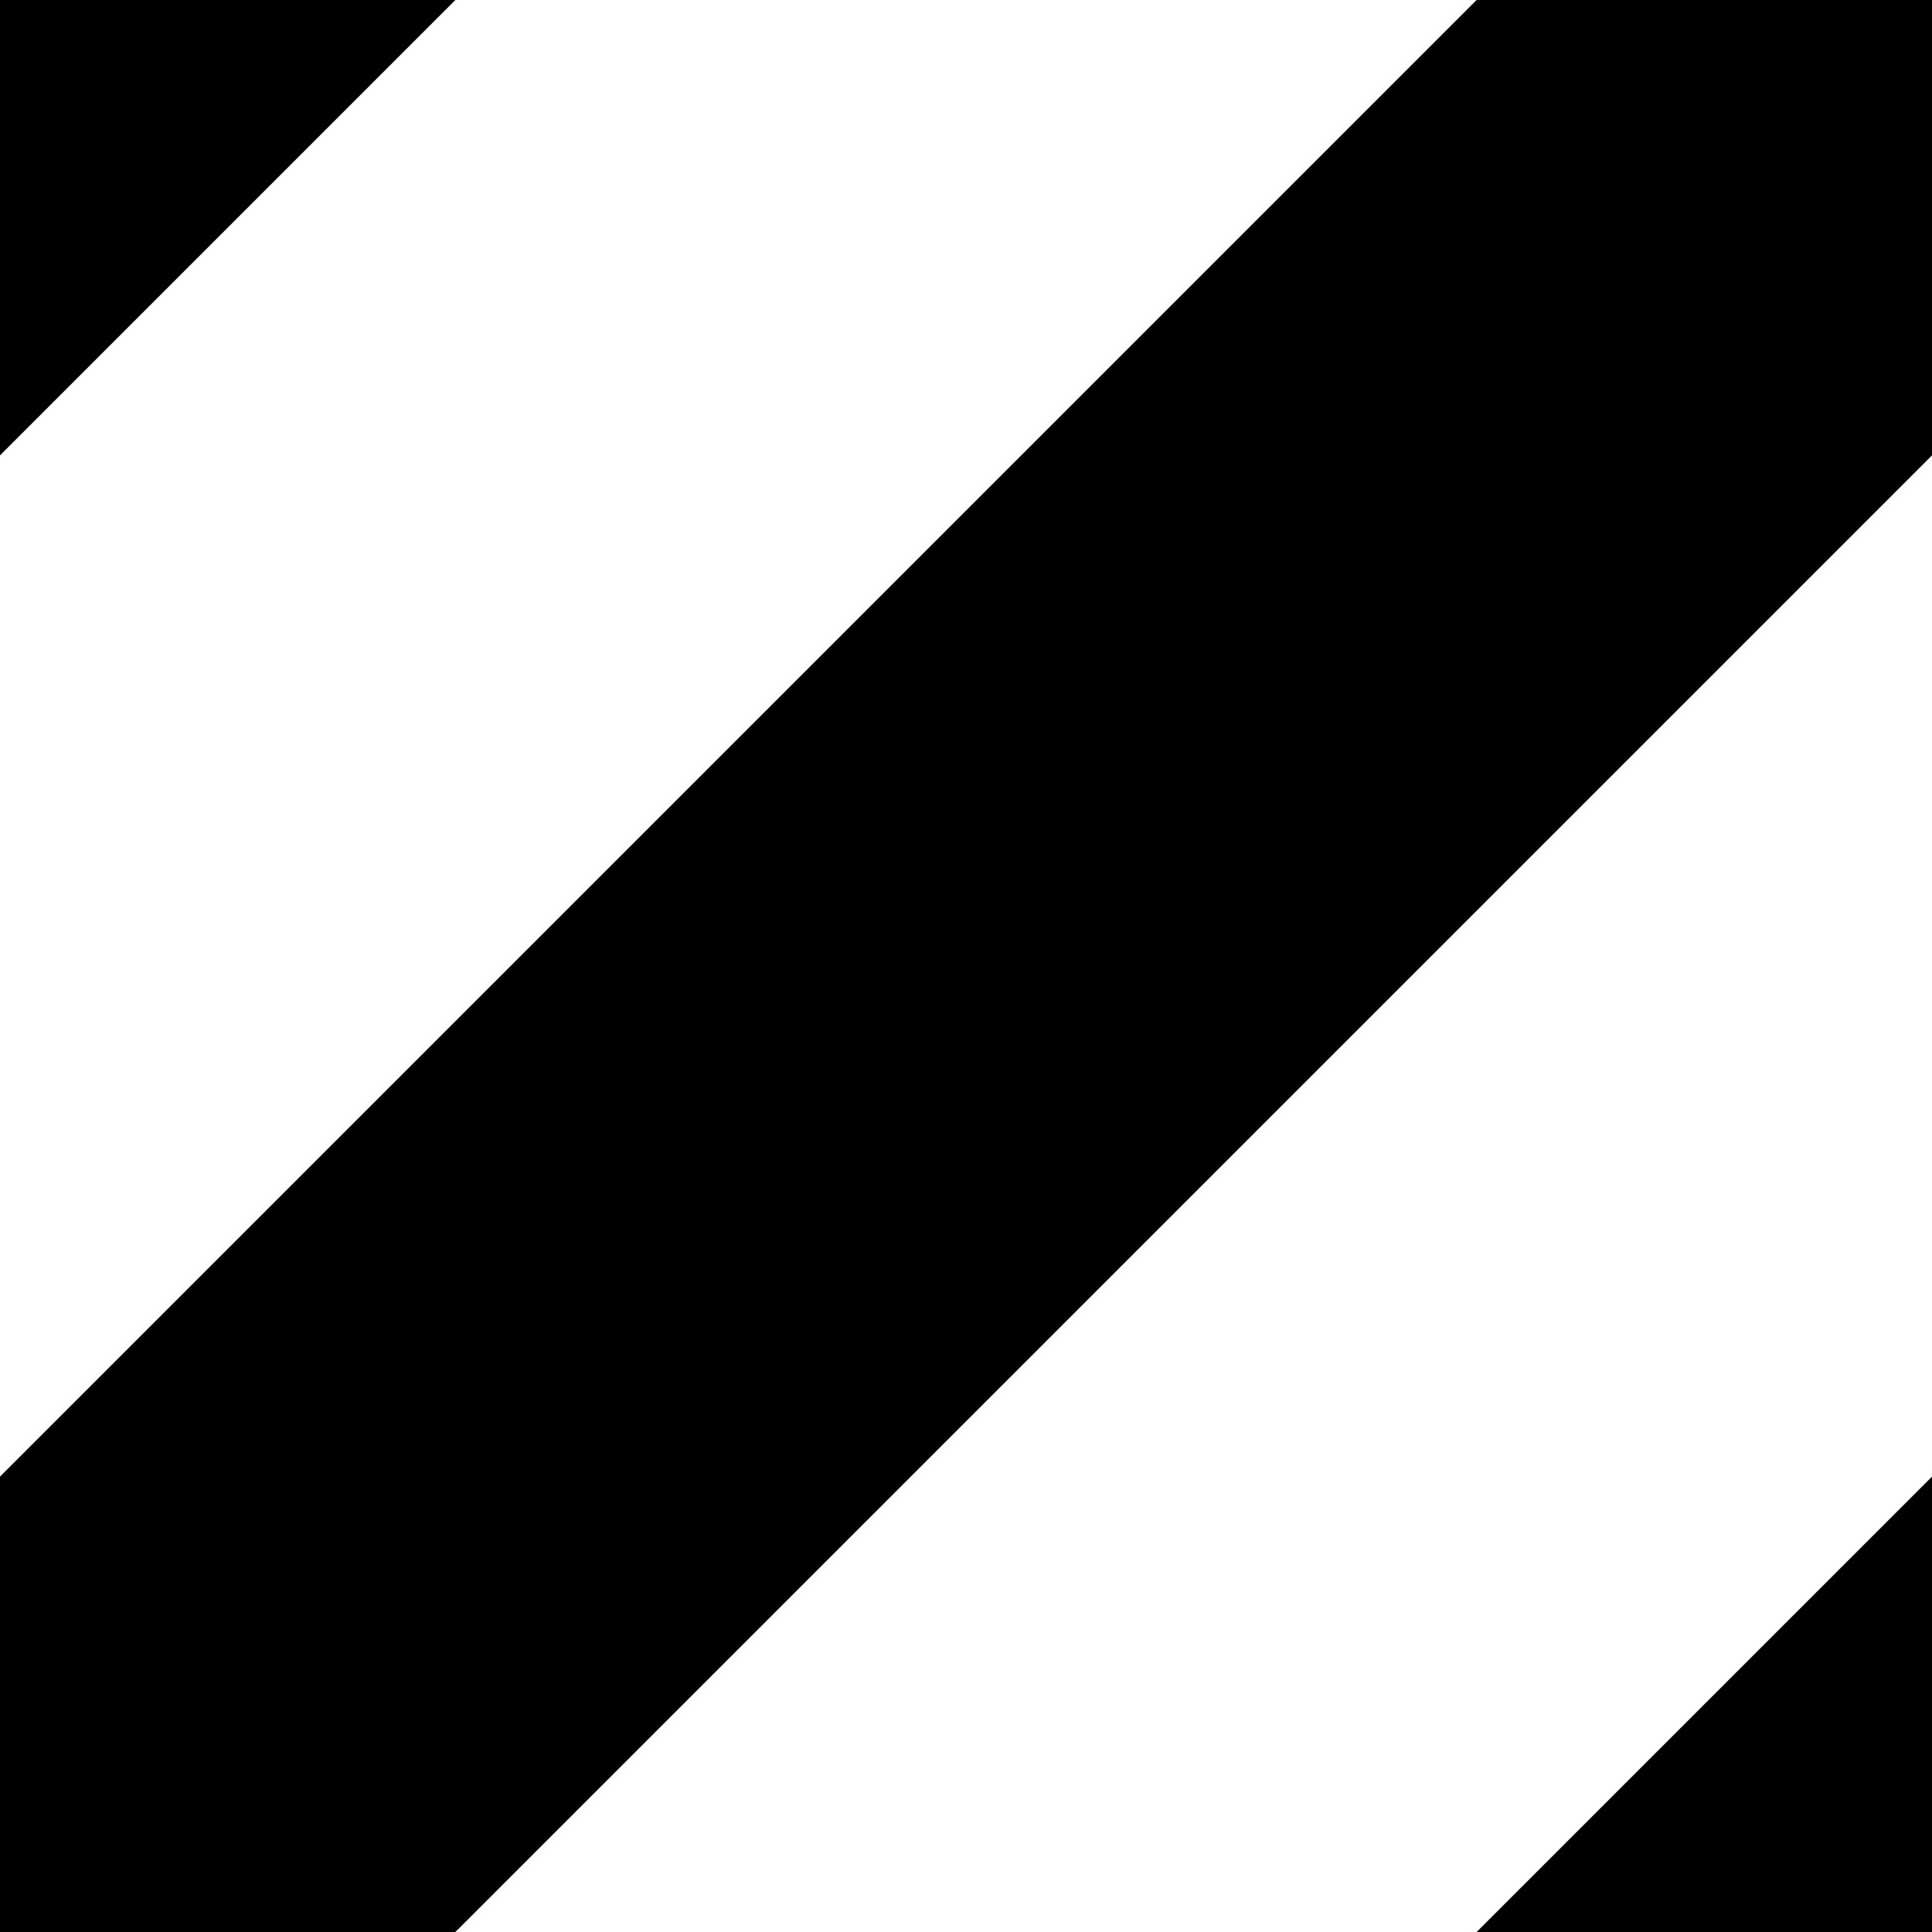 <svg id="gmmia" patternUnits="userSpaceOnUse" width="3" height="3"><path d="M 0,3 l 3,-3 M -0.75,0.75 l 1.5,-1.5 M 2.25,3.75 l 1.5,-1.5" stroke-width="1" shape-rendering="geometricPrecision" stroke="black" stroke-linecap="square"></path></svg>